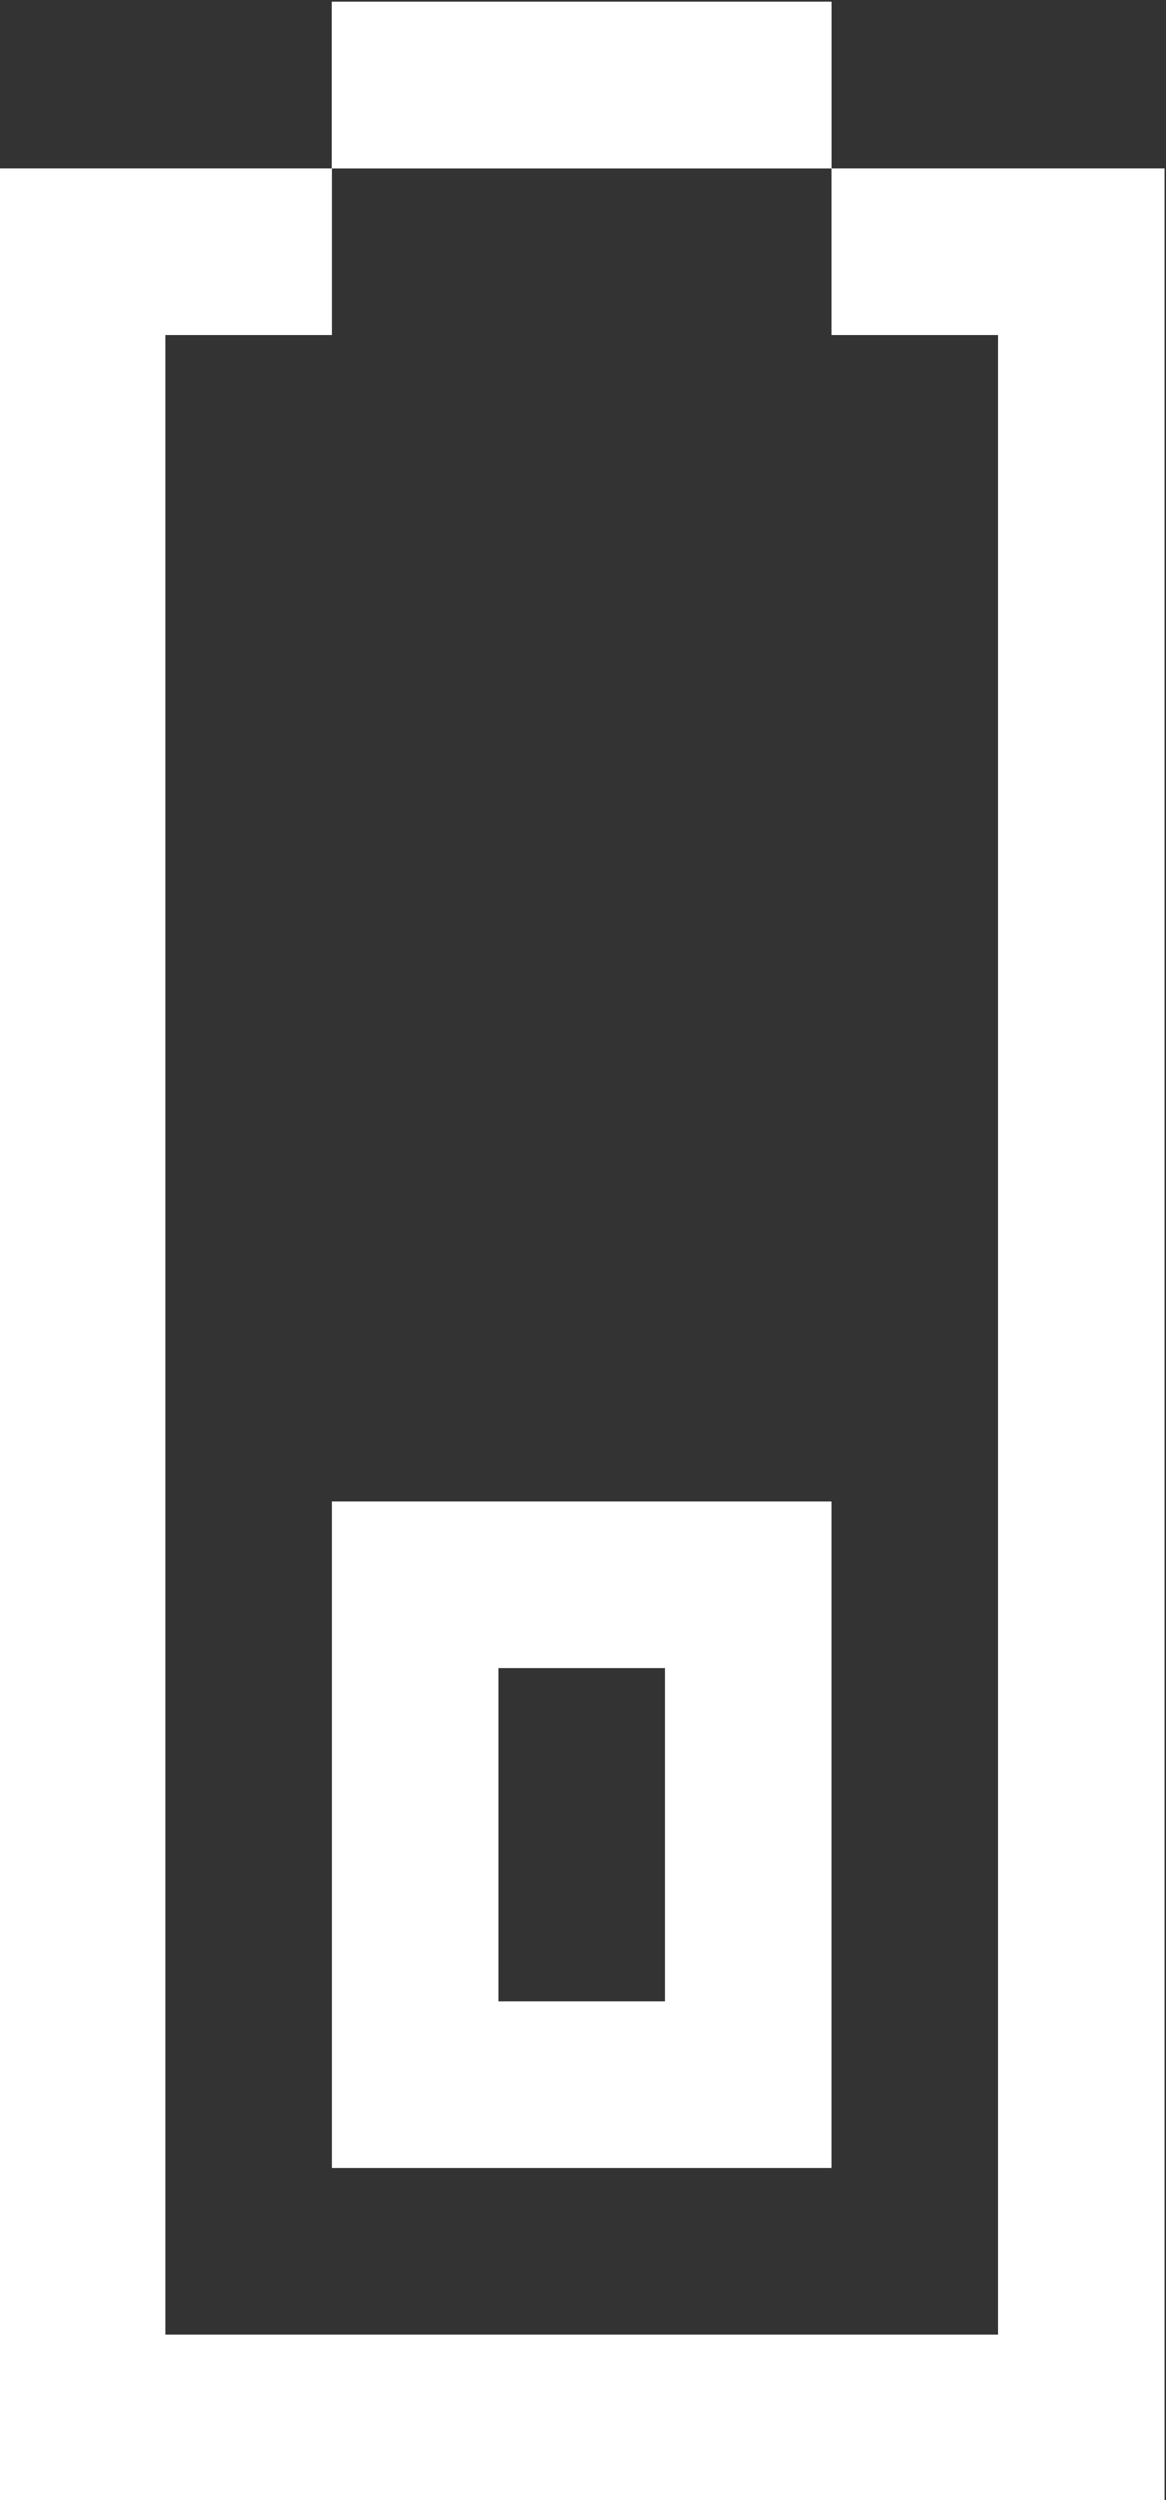 <?xml version="1.0" encoding="UTF-8" standalone="no"?>
<svg
   xmlns:dc="http://purl.org/dc/elements/1.1/"
   xmlns:cc="http://creativecommons.org/ns#"
   xmlns:rdf="http://www.w3.org/1999/02/22-rdf-syntax-ns#"
   xmlns:svg="http://www.w3.org/2000/svg"
   xmlns="http://www.w3.org/2000/svg"
   viewBox="0 0 37.333 80"
   height="80"
   width="37.333"
   xml:space="preserve"
   id="svg2"
   version="1.1"><rect x="0" y="0" width="37.333" height="80" fill="#333333" stroke="none"/><defs
     id="defs6" /><g
     transform="matrix(1.333,0,0,-1.333,-149.333,229.333)"
     id="g10"><path
       id="path12"
       style="fill:#e6e6e6;fill-opacity:1;fill-rule:nonzero;stroke:none"
       d="m 132,168 h -12 v 4 h 12 z" /><path
       id="path14"
       style="fill:#e6e6e6;fill-opacity:1;fill-rule:nonzero;stroke:none"
       d="m 132,168 h -12 v 4 h 12 z" /><path
       id="path16"
       style="fill:#ffffff;fill-opacity:1;fill-rule:nonzero;stroke:none"
       d="m 132,172 h -12 v -4 h 12 z" /><g
       transform="translate(132,168)"
       id="g18"><path
         id="path20"
         style="fill:#ffffff;fill-opacity:1;fill-rule:nonzero;stroke:none"
         d="m 0,0 v -4 h 4 v -48 h -20 v 48 h 4 v 4 h -8 V -56 H 8 V 0 Z" /></g><path
       id="path22"
       style="fill:#ffffff;fill-opacity:1;fill-rule:nonzero;stroke:none"
       d="m 132,136 h -12 v -16 h 12 z m -4,-12 h -4 v 8 h 4 z" /></g></svg>